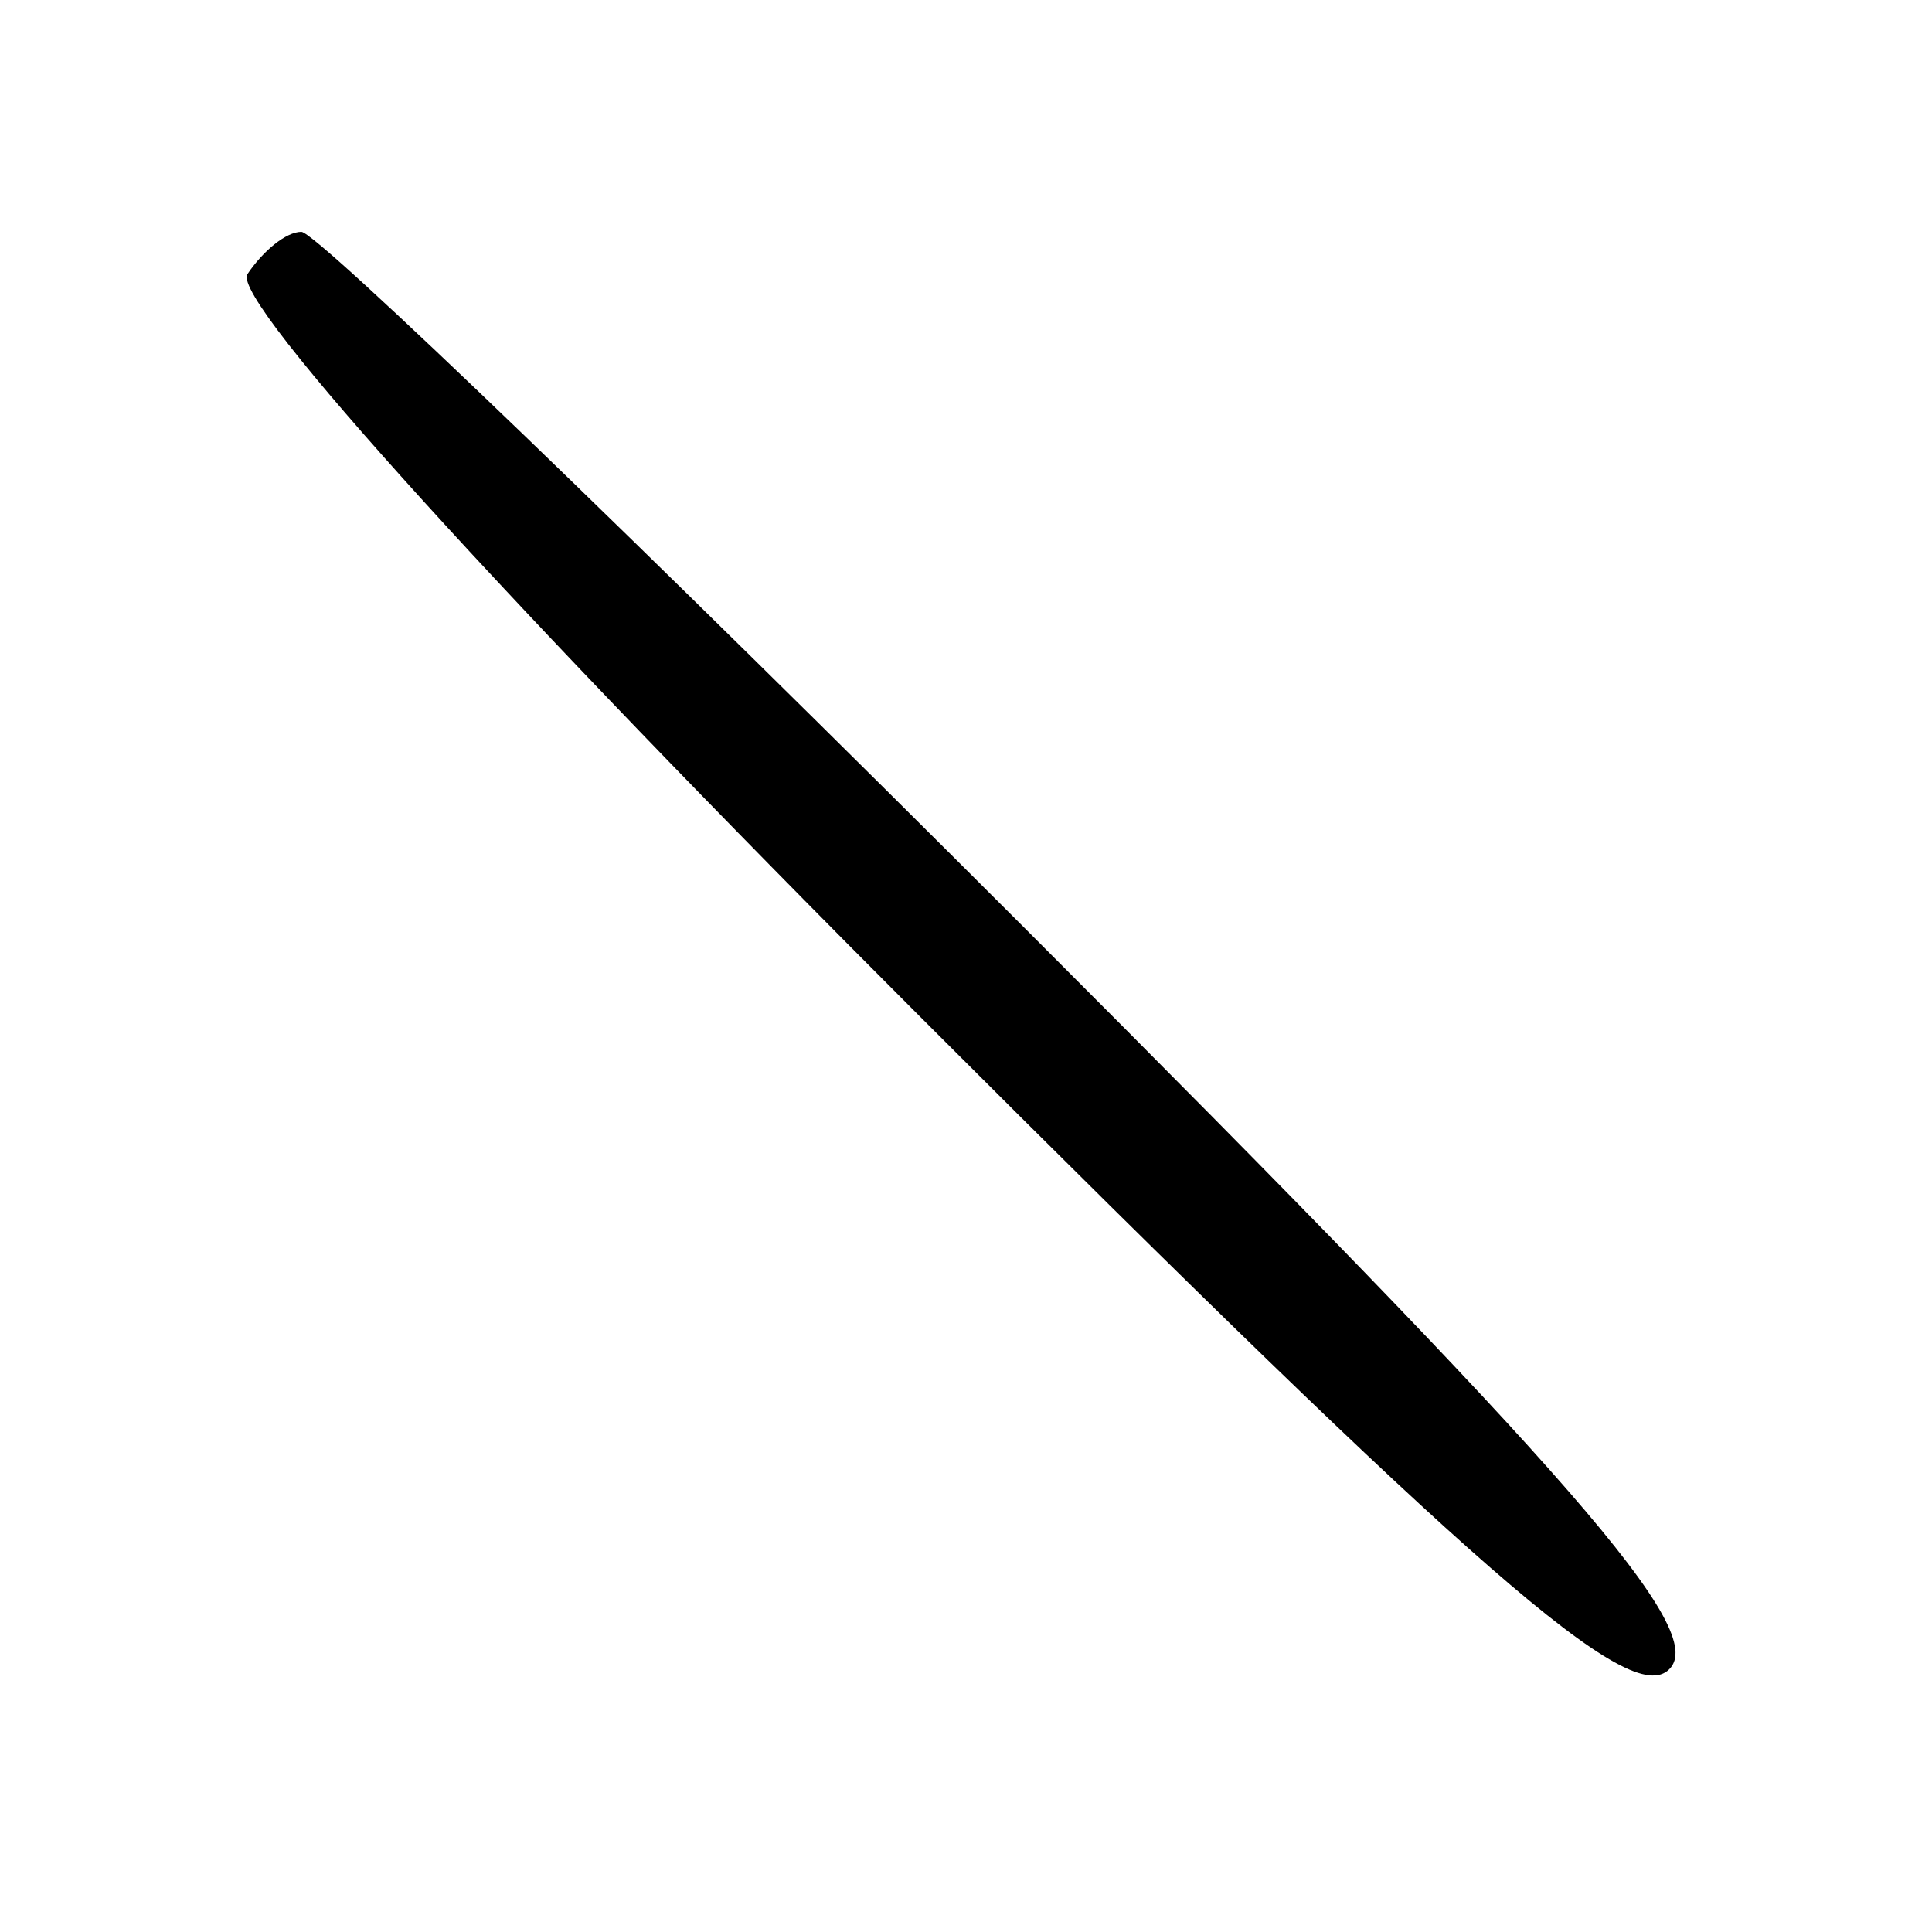 <?xml version="1.0" standalone="no"?>
<!DOCTYPE svg PUBLIC "-//W3C//DTD SVG 20010904//EN"
 "http://www.w3.org/TR/2001/REC-SVG-20010904/DTD/svg10.dtd">
<svg version="1.0" xmlns="http://www.w3.org/2000/svg"
 width="50pt" height="50pt" viewBox="0 0 50 50"
 preserveAspectRatio="xMidYMid meet">

<g transform="translate(0,50) scale(0.1,-0.1)"
fill="#000000" stroke="none">
<path d="M64 429 c-4 -7 68 -86 174 -192 145 -145 184 -179 194 -169 10 10
-24 49 -167 192 -99 99 -183 180 -187 180 -4 0 -10 -5 -14 -11z"/>
</g>
</svg>
